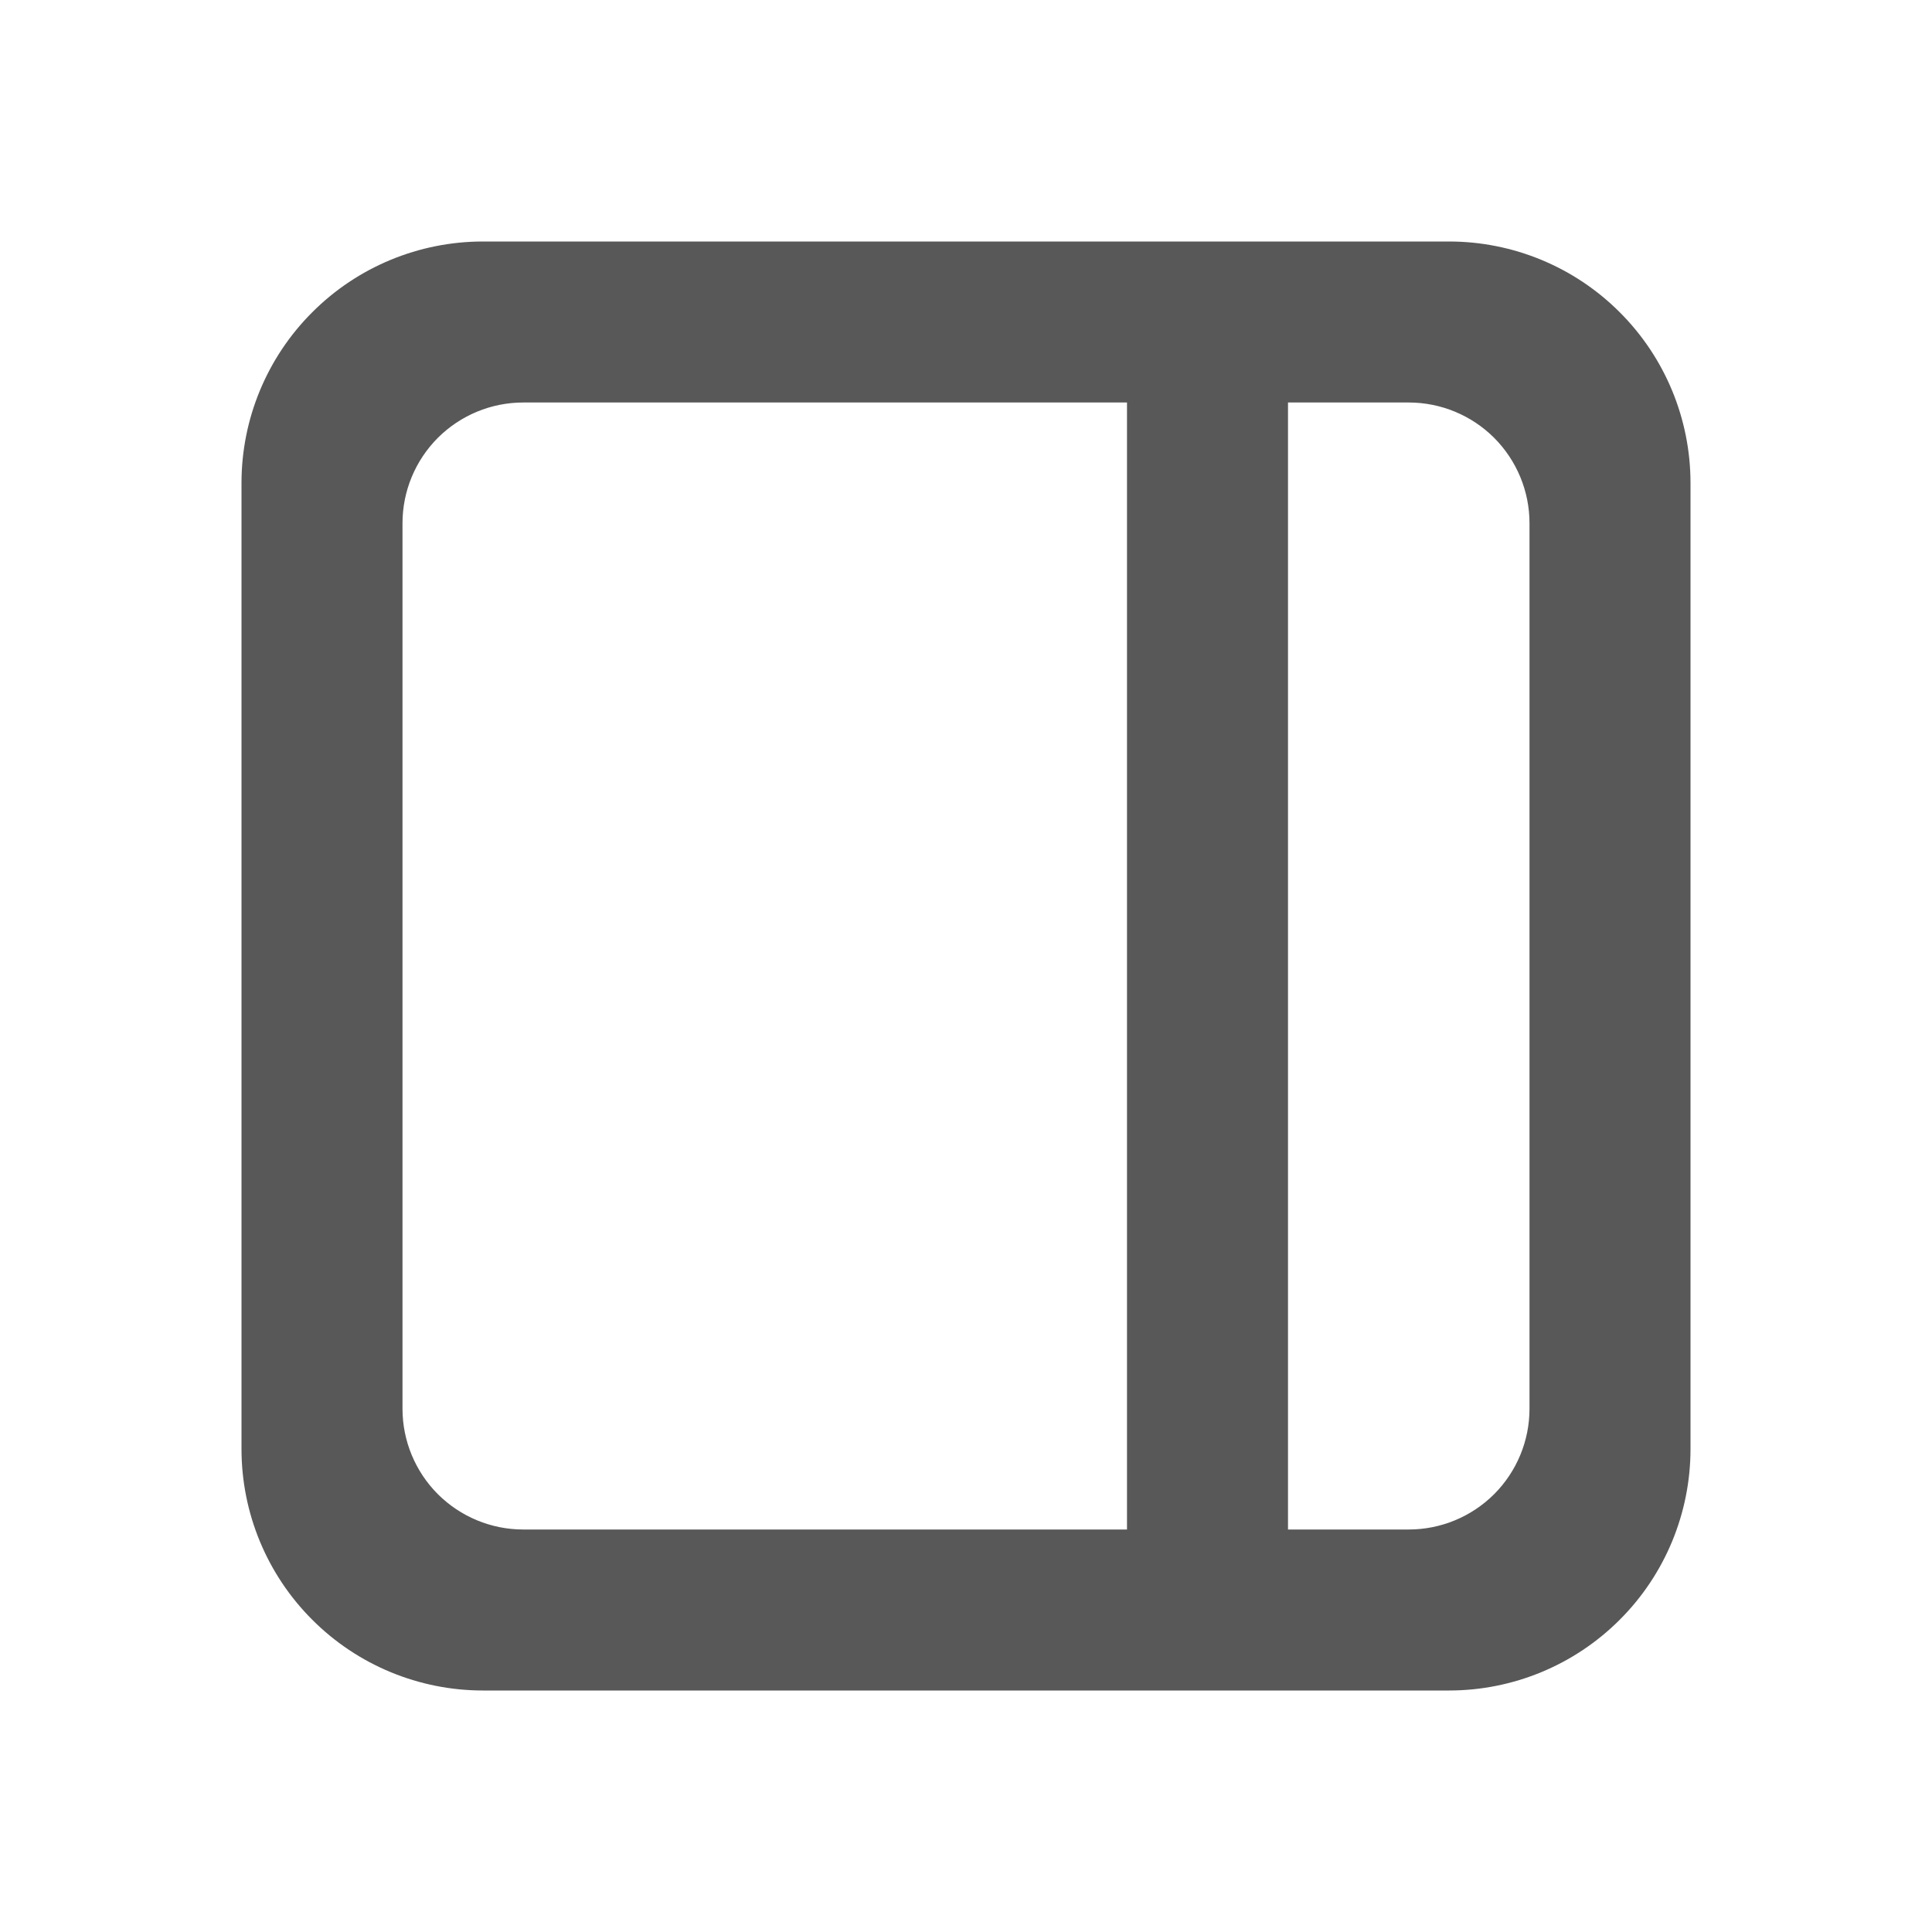 <svg width="24" height="24" viewBox="0 0 24 24" fill="none" xmlns="http://www.w3.org/2000/svg">
<path d="M18 3C18.796 3 19.559 3.316 20.121 3.879C20.684 4.441 21 5.204 21 6V18C21 18.796 20.684 19.559 20.121 20.121C19.559 20.684 18.796 21 18 21H6C5.204 21 4.441 20.684 3.879 20.121C3.316 19.559 3 18.796 3 18V6C3 5.204 3.316 4.441 3.879 3.879C4.441 3.316 5.204 3 6 3H18ZM19 6.5C19 6.102 18.842 5.721 18.561 5.439C18.279 5.158 17.898 5 17.5 5H16V19H17.5C17.898 19 18.279 18.842 18.561 18.561C18.842 18.279 19 17.898 19 17.5V6.5ZM14 19V5H6.5C6.102 5 5.721 5.158 5.439 5.439C5.158 5.721 5 6.102 5 6.5V17.5C5 17.898 5.158 18.279 5.439 18.561C5.721 18.842 6.102 19 6.5 19H14Z" fill="#585858"/>
</svg>
